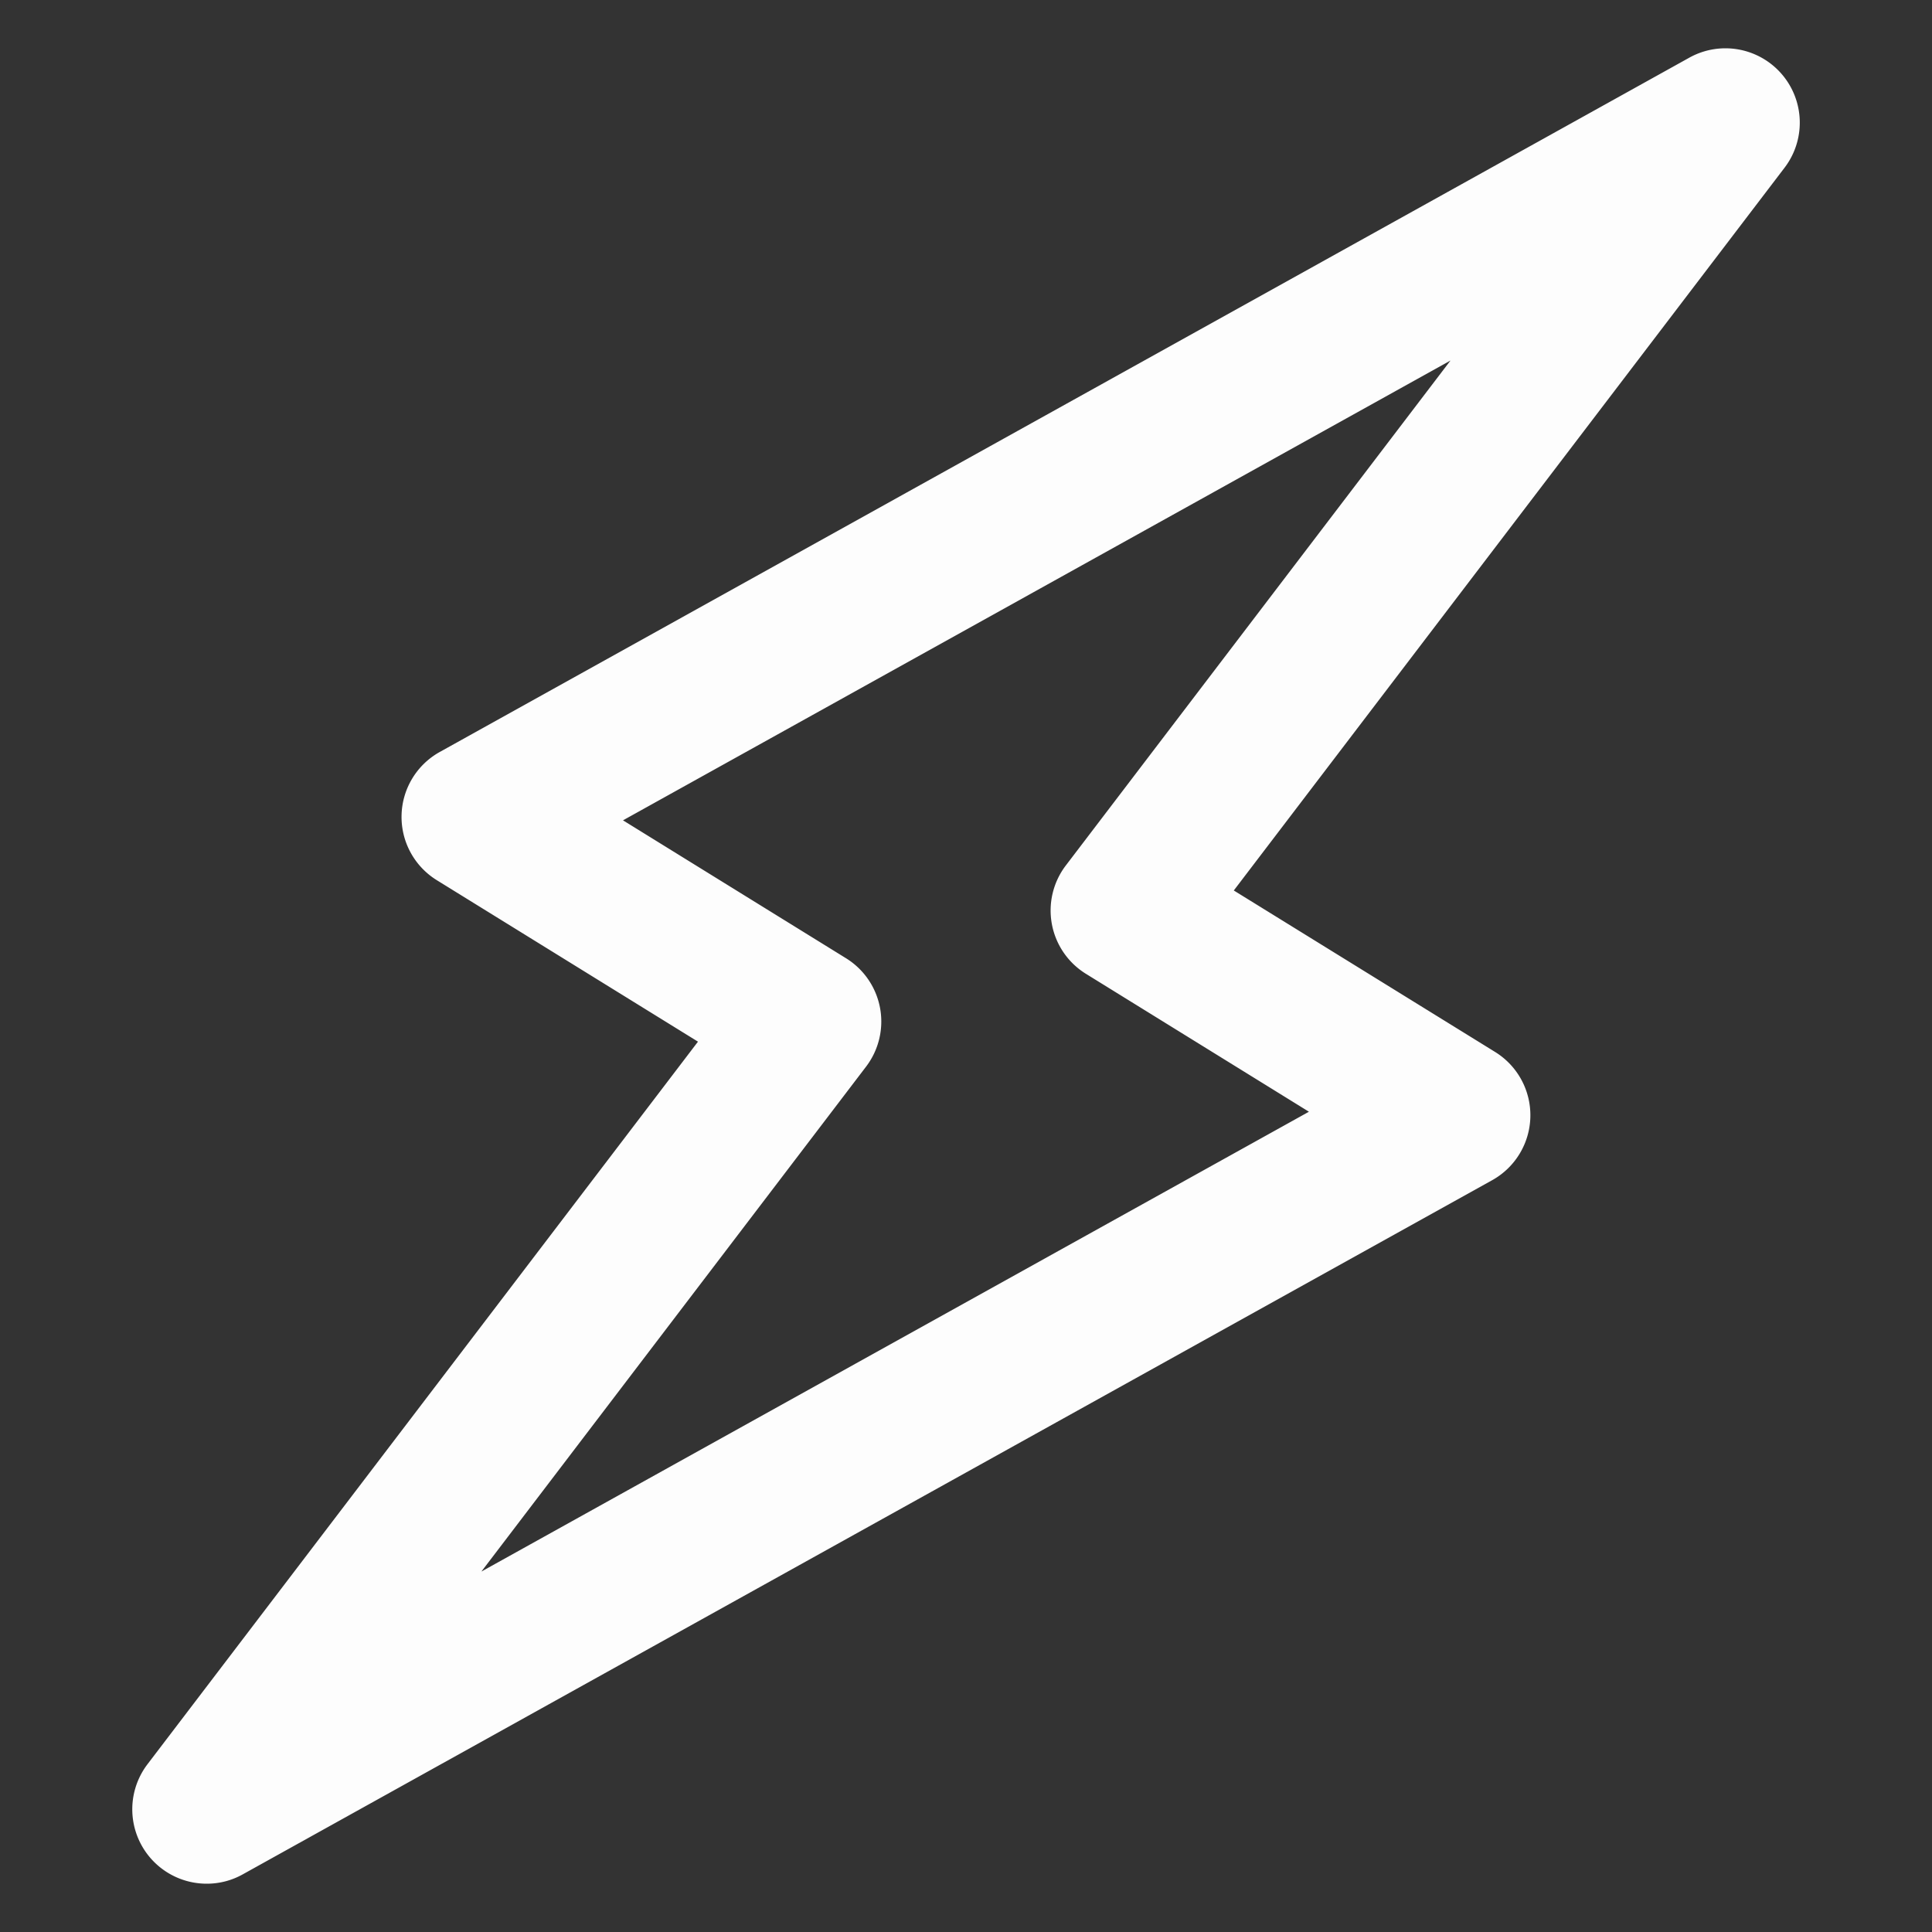 <svg xmlns="http://www.w3.org/2000/svg" viewBox="0 0 100 100"><rect x="0" y="0" width="100" height="100" fill="#333333" stroke="none"/><path fill="#fdfdfd" d="M10.7,97.5a3.851,3.851,0,0,1-3.066-6.184l28.493-37.4L22.61,45.559a3.848,3.848,0,0,1,.155-6.639L87.428,2.991a3.848,3.848,0,0,1,4.933,5.7l-28.5,37.4,13.525,8.358a3.849,3.849,0,0,1-.155,6.64L12.571,97.013A3.8,3.8,0,0,1,10.7,97.5ZM32.246,42.46,43.792,49.6a3.852,3.852,0,0,1,1.038,5.606L24.917,81.343l42.833-23.8L56.2,50.4A3.85,3.85,0,0,1,55.164,44.8L75.077,18.661Z"/></svg>
